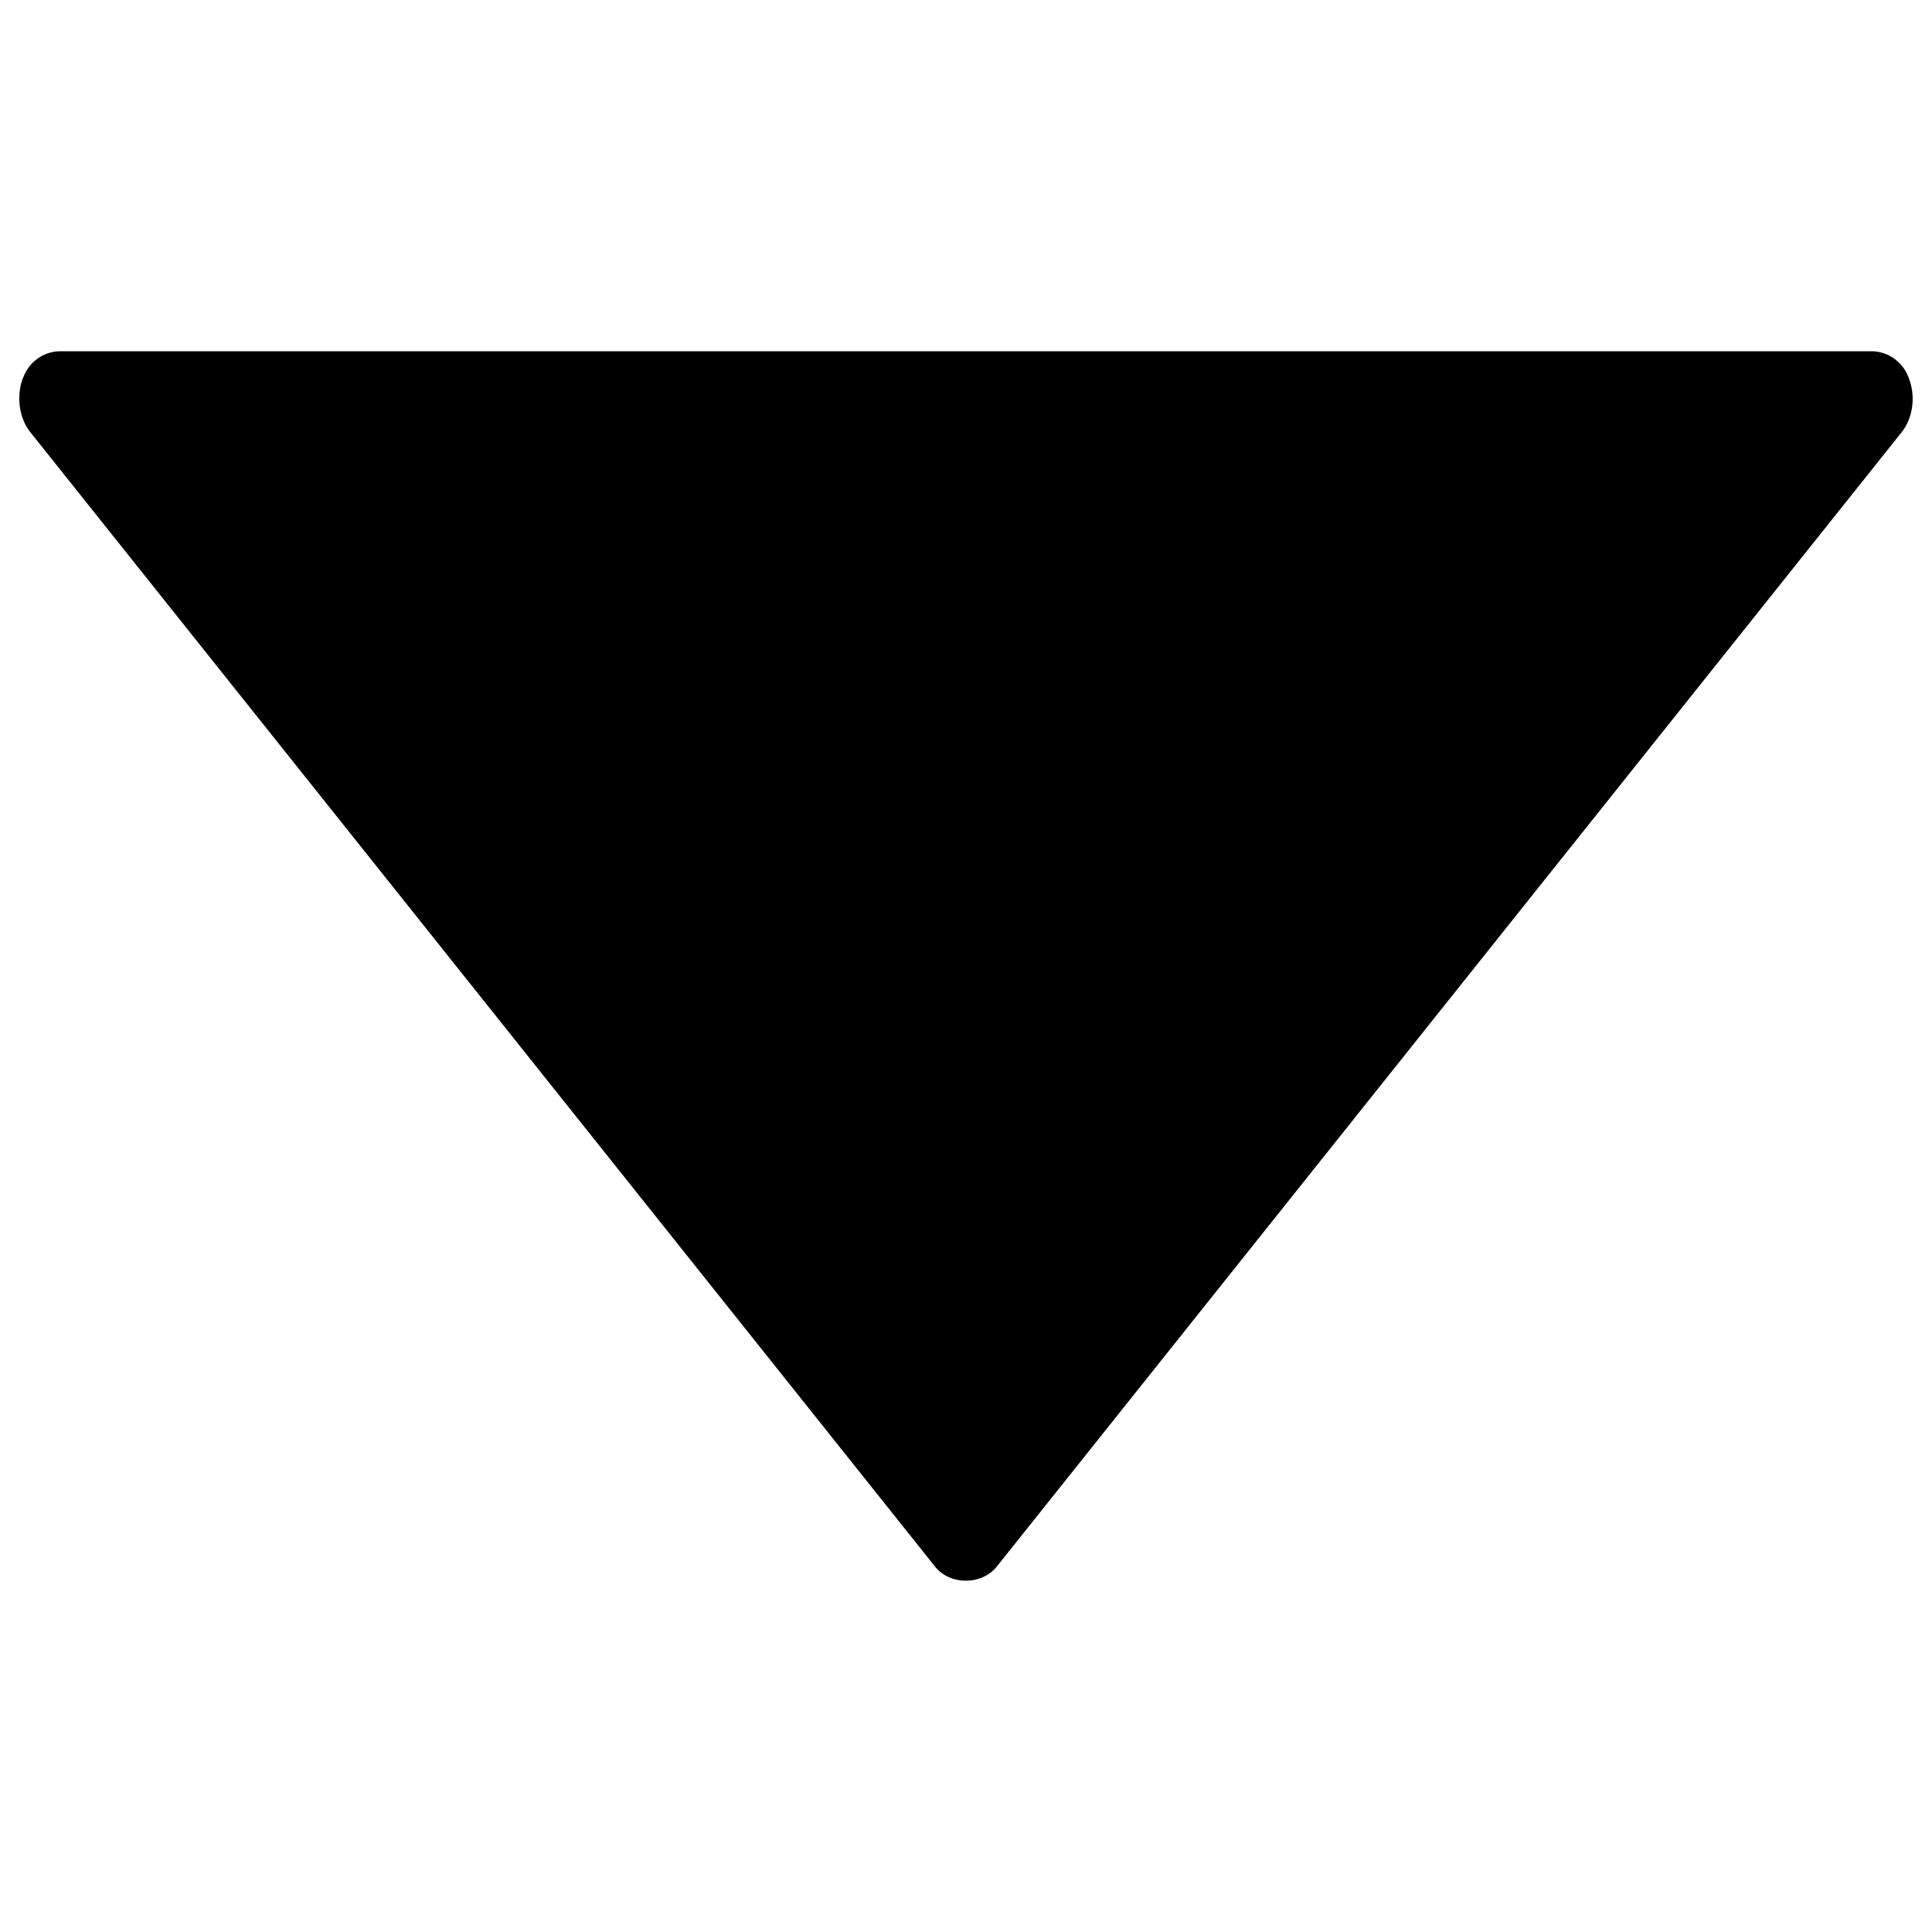 <svg xmlns="http://www.w3.org/2000/svg" viewBox="0 0 1000 1000" xml:space="preserve"><path d="M15.7 223.7 484 810.9c7.7 9.7 24.1 9.7 31.9 0l468.4-587.2c5.6-7 7.2-17.5 4.2-26.6-.6-1.9-1.3-3.4-1.9-4.5-3.6-6.6-10.5-10.8-18-10.8H31.3c-7.5 0-14.4 4.1-18 10.8-.6 1.1-1.3 2.6-1.9 4.3-2.9 9.3-1.3 19.8 4.3 26.8z"/></svg>